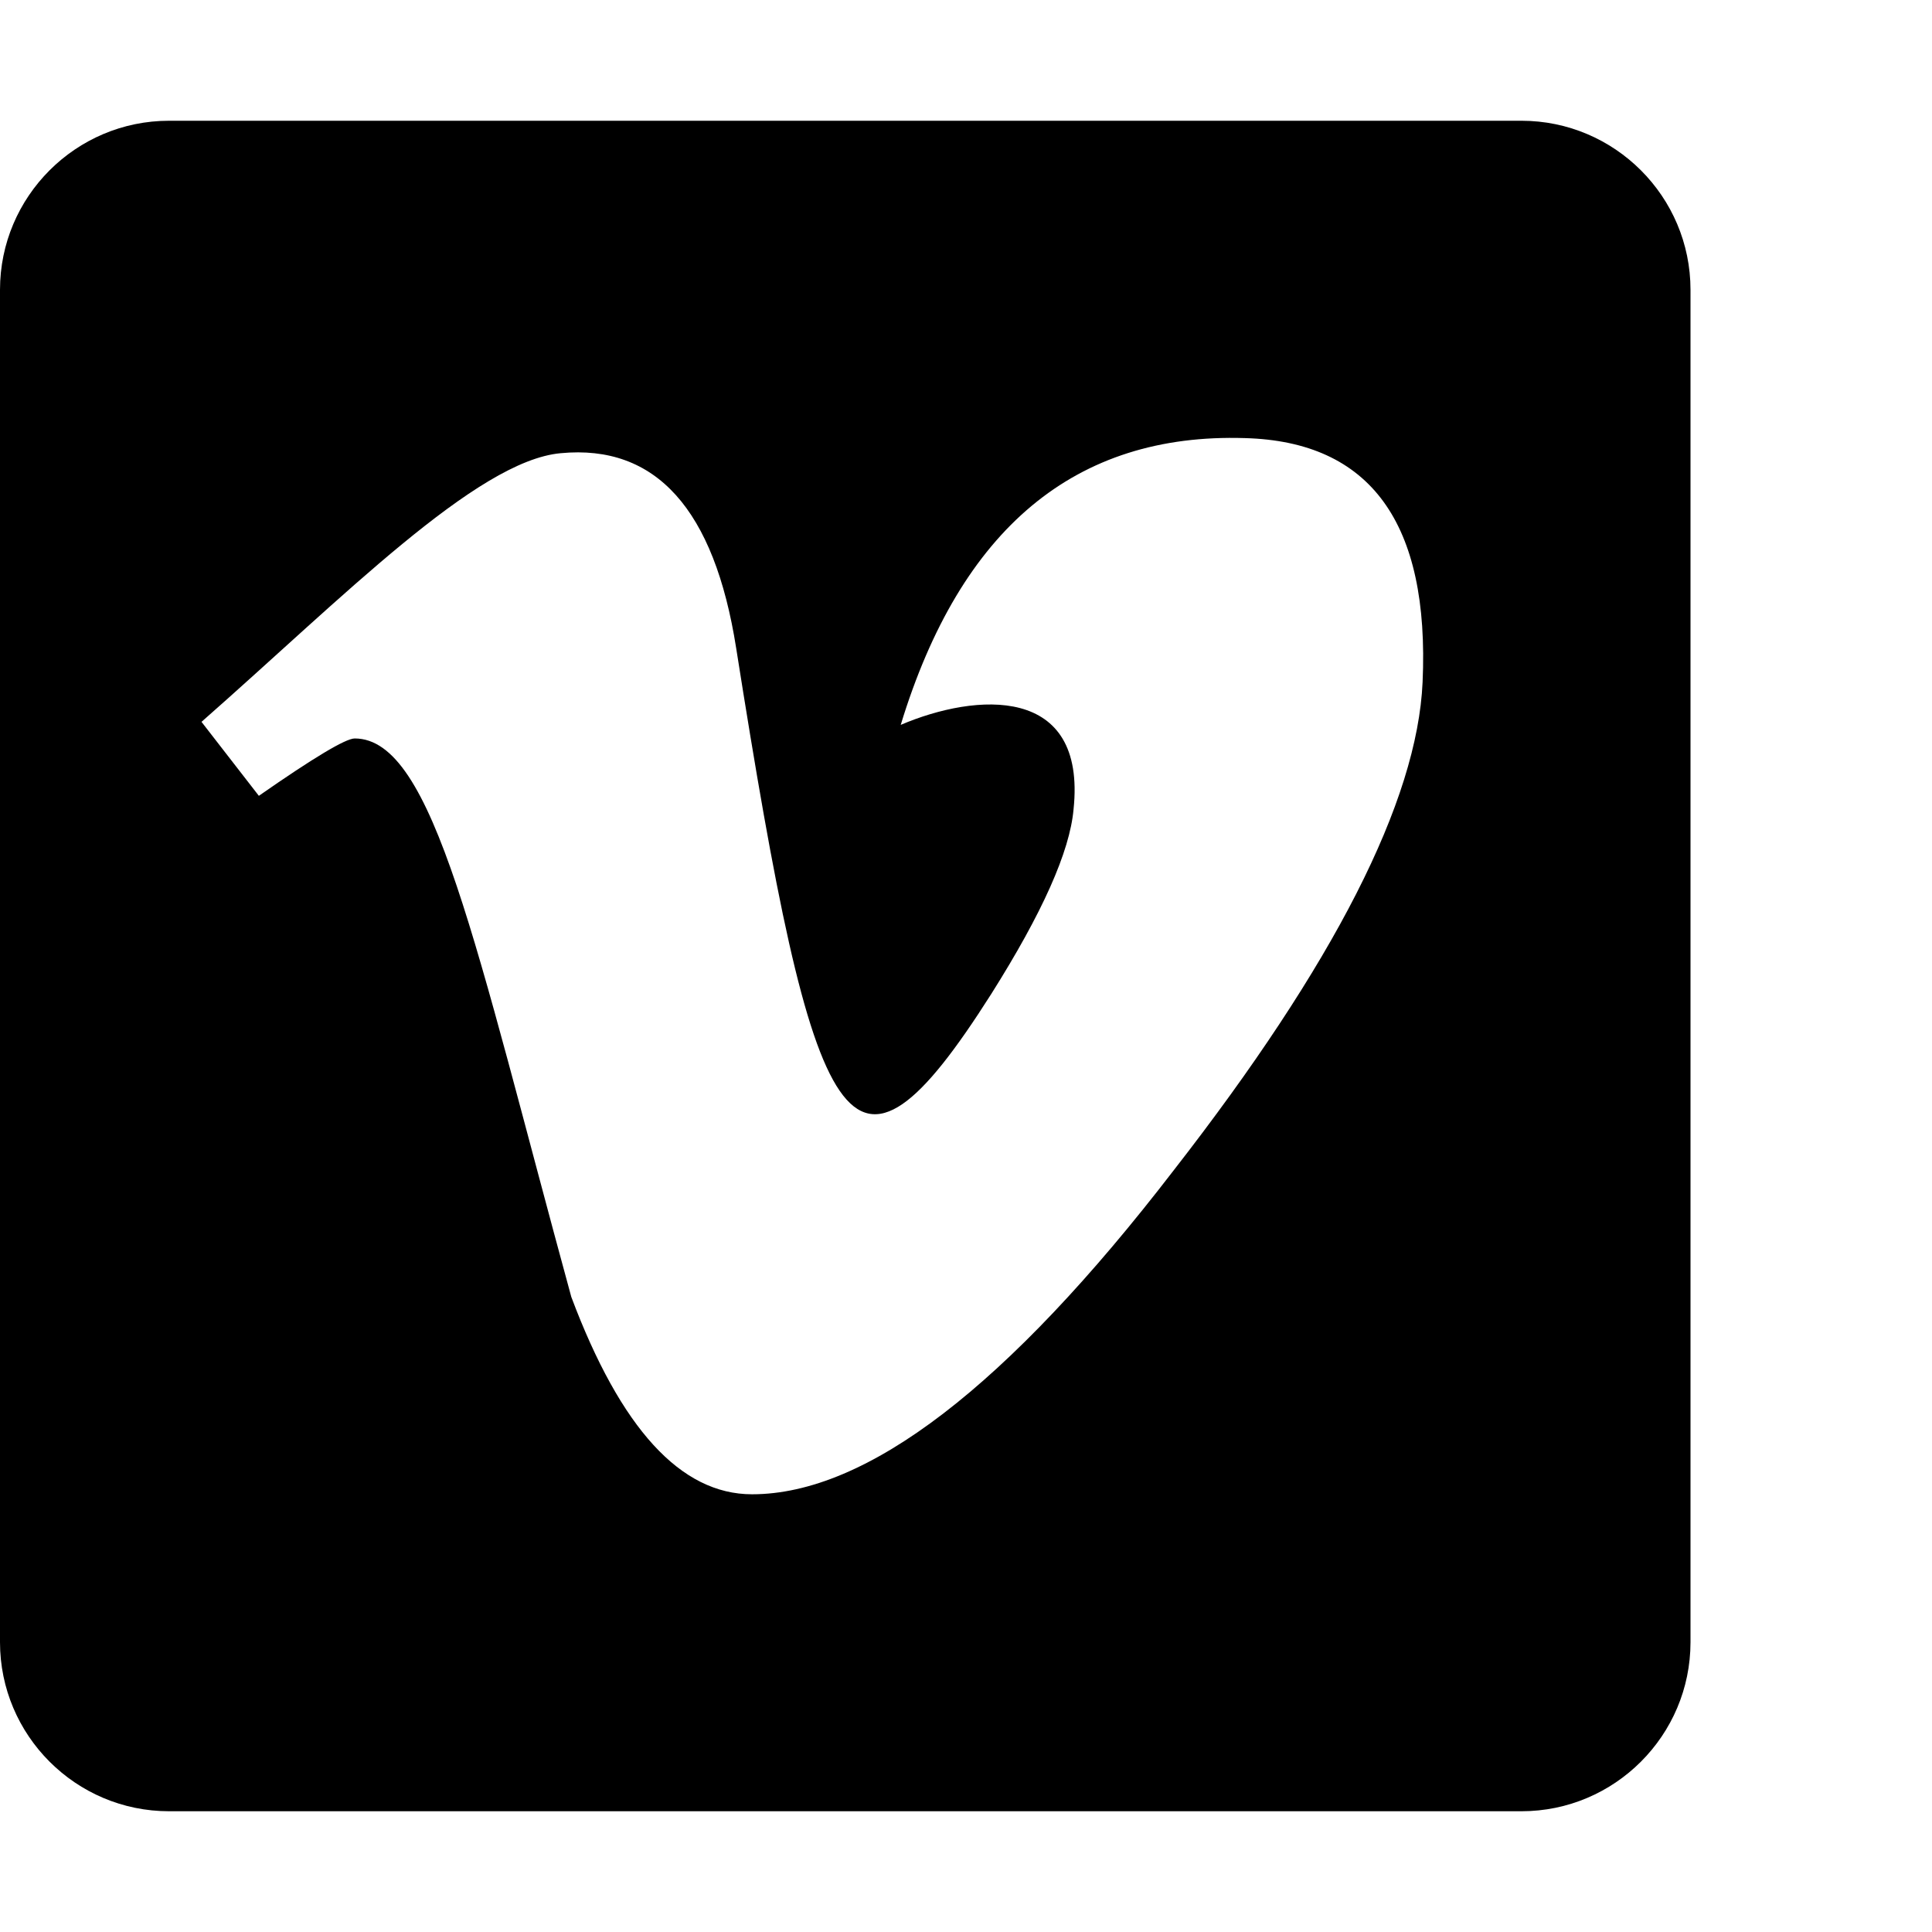 <svg xmlns="http://www.w3.org/2000/svg" version="1.1" viewBox="0 0 512 512" fill="currentColor"><path fill="currentColor" d="M403.2 32H44.8C20.1 32 0 52.1 0 76.8v358.4C0 459.9 20.1 480 44.8 480h358.4c24.7 0 44.8-20.1 44.8-44.8V76.8c0-24.7-20.1-44.8-44.8-44.8M377 180.8c-1.4 31.5-23.4 74.7-66 129.4c-44 57.2-81.3 85.8-111.7 85.8c-18.9 0-34.8-17.4-47.9-52.3c-25.5-93.3-36.4-148-57.4-148c-2.4 0-10.9 5.1-25.4 15.2l-15.2-19.6c37.3-32.8 72.9-69.2 95.2-71.2c25.2-2.4 40.7 14.8 46.5 51.7c20.7 131.2 29.9 151 67.6 91.6c13.5-21.4 20.8-37.7 21.8-48.9c3.5-33.2-25.9-30.9-45.8-22.4c15.9-52.1 46.3-77.4 91.2-76c33.3.9 49 22.5 47.1 64.7"/></svg>